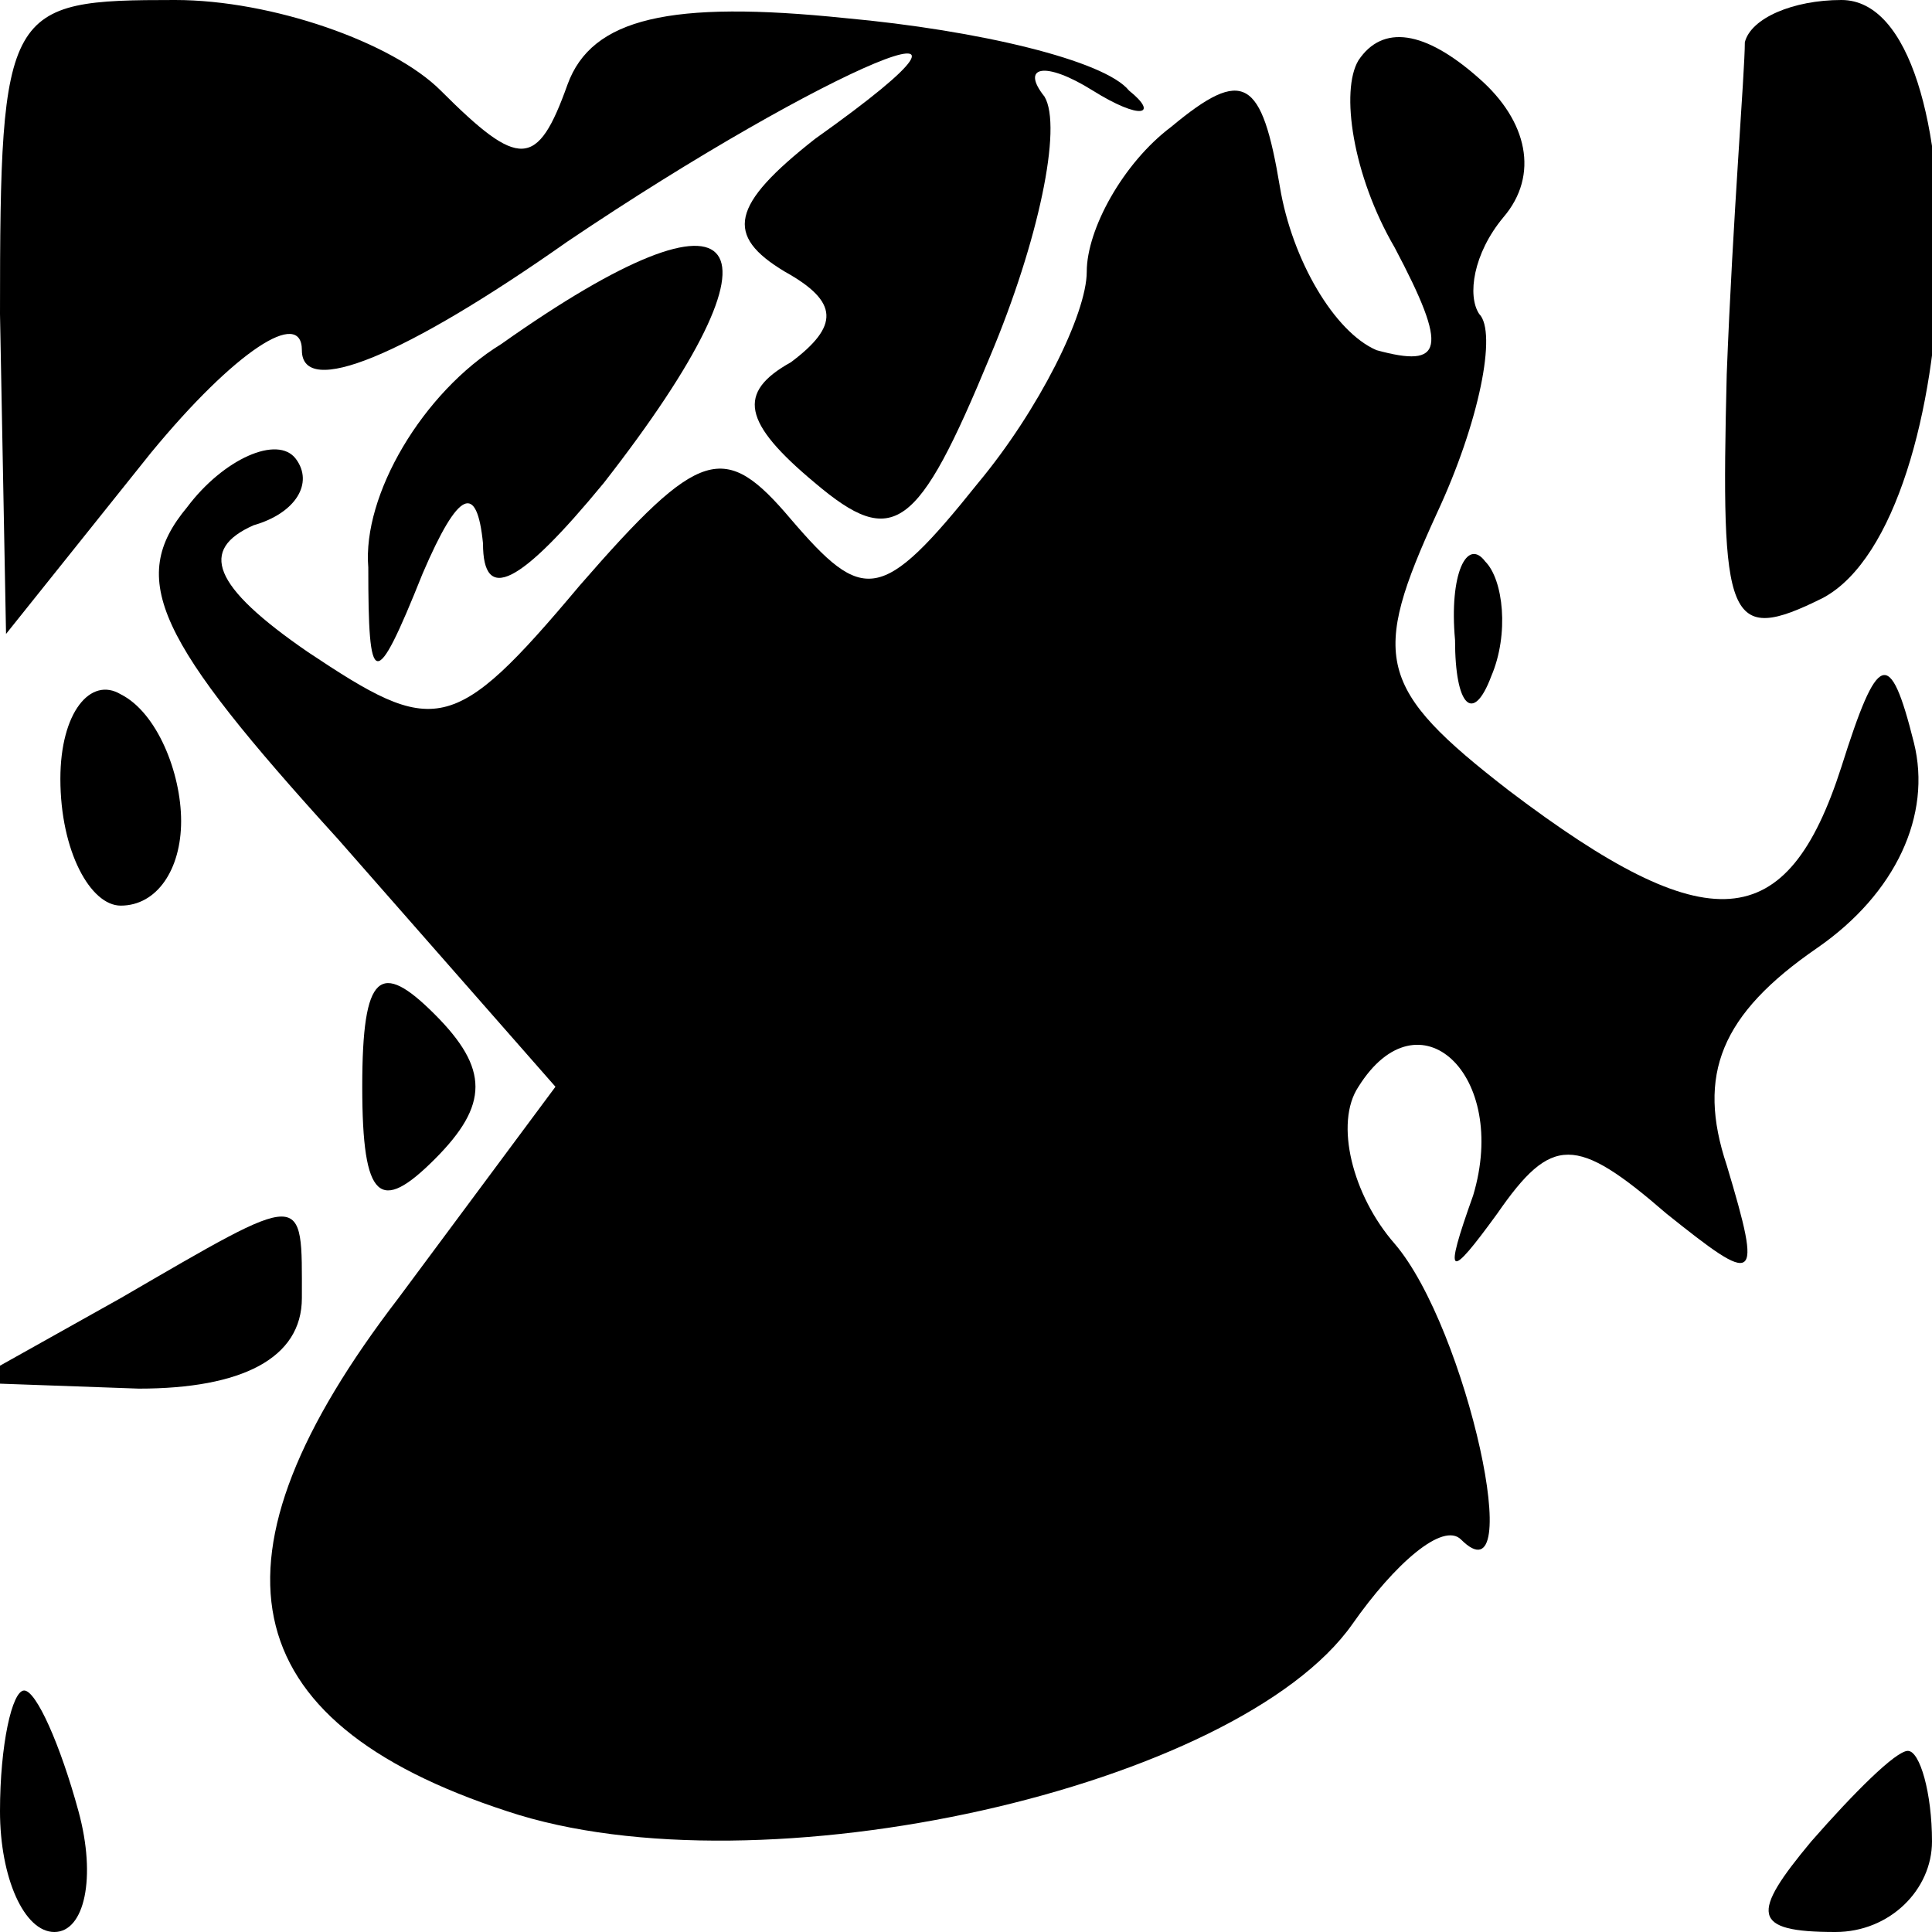 <?xml version="1.0" standalone="no"?>
<!DOCTYPE svg PUBLIC "-//W3C//DTD SVG 20010904//EN"
 "http://www.w3.org/TR/2001/REC-SVG-20010904/DTD/svg10.dtd">
<svg version="1.0" xmlns="http://www.w3.org/2000/svg"
 width="32pt" height="32pt" viewBox="0 0 32 32"
 preserveAspectRatio="xMidYMid meet">
<g transform="translate(0,32) scale(0.1,-0.1)"
fill="#000000" stroke="none">
<path fill="#000000" stroke="none" d="M0 268 l1 -53 24 30 c14 17 25 24 25
17 0 -8 17 -1 44 18 43 29 79 44 41 17 -14 -11 -15 -16 -5 -22 9 -5 9 -9 1
-15 -9 -5 -8 -10 4 -20 13 -11 17 -8 29 21 8 19 12 38 9 43 -4 5 0 6 8 1 8 -5
11 -4 6 0 -4 5 -25 10 -47 12 -29 3 -42 0 -46 -11 -5 -14 -8 -14 -21 -1 -8 8
-28 15 -44 15 -28 0 -29 -1 -29 -52z"/>
<path fill="#000000" stroke="none" d="M225 310 c-3 -5 -1 -19 6 -31 9 -17 8
-20 -3 -17 -7 3 -14 15 -16 27 -3 18 -6 20 -18 10 -8 -6 -14 -17 -14 -24 0 -7
-8 -23 -18 -35 -16 -20 -19 -20 -31 -6 -11 13 -15 12 -35 -11 -21 -25 -24 -25
-45 -11 -16 11 -18 17 -9 21 7 2 10 7 7 11 -3 4 -12 0 -18 -8 -10 -12 -5 -22
25 -55 l36 -41 -26 -35 c-33 -43 -28 -70 18 -85 42 -14 121 4 140 31 7 10 15
17 18 14 11 -11 1 35 -11 49 -7 8 -10 20 -6 26 10 16 25 2 19 -18 -5 -14 -4
-14 4 -3 9 13 13 13 28 0 15 -12 16 -12 10 8 -5 15 -1 25 15 36 13 9 19 22 16
34 -4 16 -6 15 -12 -4 -9 -28 -22 -29 -55 -4 -22 17 -23 22 -12 46 7 15 10 30
7 33 -2 3 -1 10 4 16 6 7 4 16 -4 23 -9 8 -16 9 -20 3z"/>
<path fill="#000000" stroke="none" d="M289 313 c0 -5 -2 -29 -3 -55 -1 -41 0
-45 16 -37 24 13 26 99 3 99 -8 0 -15 -3 -16 -7z"/>
<path fill="#000000" stroke="none" d="M83 263 c-13 -8 -23 -25 -22 -37 0 -20
1 -21 9 -1 6 14 9 15 10 5 0 -10 6 -7 20 10 32 41 24 52 -17 23z"/>
<path fill="#000000" stroke="none" d="M241 214 c0 -11 3 -14 6 -6 3 7 2 16
-1 19 -3 4 -6 -2 -5 -13z"/>
<path fill="#000000" stroke="none" d="M10 191 c0 -12 5 -21 10 -21 6 0 10 6
10 14 0 8 -4 18 -10 21 -5 3 -10 -3 -10 -14z"/>
<path fill="#000000" stroke="none" d="M60 140 c0 -19 3 -21 12 -12 9 9 9 15
0 24 -9 9 -12 7 -12 -12z"/>
<path fill="#000000" stroke="none" d="M20 105 l-25 -14 28 -1 c17 0 27 5 27
15 0 18 1 18 -30 0z"/>
<path fill="#000000" stroke="none" d="M0 20 c0 -11 4 -20 9 -20 5 0 7 9 4 20
-3 11 -7 20 -9 20 -2 0 -4 -9 -4 -20z"/>
<path fill="#000000" stroke="none" d="M300 15 c-10 -12 -10 -15 4 -15 9 0 16
7 16 15 0 8 -2 15 -4 15 -2 0 -9 -7 -16 -15z"/>
</g>
</svg>
